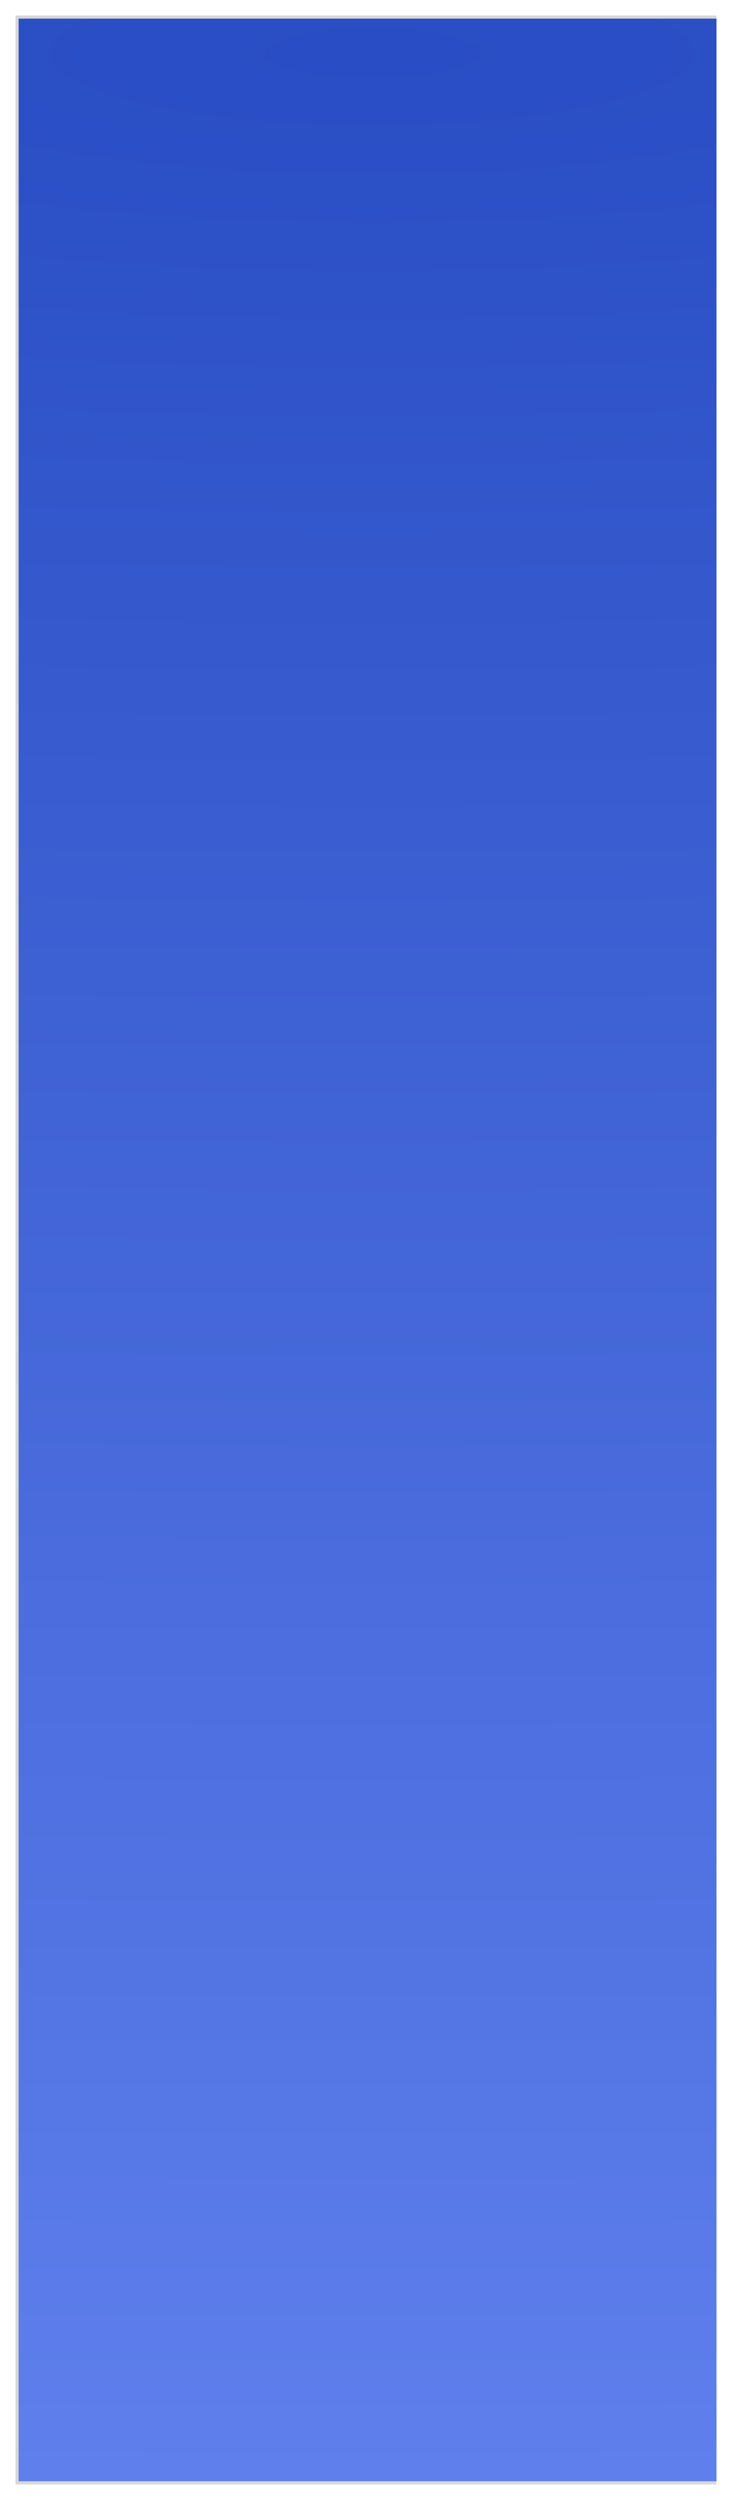 ﻿<?xml version="1.0" encoding="utf-8"?>
<svg version="1.1" xmlns:xlink="http://www.w3.org/1999/xlink" width="236px" height="805px" xmlns="http://www.w3.org/2000/svg">
  <defs>
    <radialGradient cx="115.055" cy="12.017" r="3466.381" gradientTransform="matrix(-8.11725380916447E-16 0.225 -1 -3.60816340846016E-15 127.072 -13.866 )" gradientUnits="userSpaceOnUse" id="RadialGradient43">
      <stop id="Stop44" stop-color="#294dc4" offset="0" />
      <stop id="Stop45" stop-color="#5e7fec" offset="1" />
    </radialGradient>
    <filter x="-5px" y="-5px" width="236px" height="805px" filterUnits="userSpaceOnUse" id="filter46">
      <feOffset dx="0" dy="0" in="SourceAlpha" result="shadowOffsetInner" />
      <feGaussianBlur stdDeviation="2.5" in="shadowOffsetInner" result="shadowGaussian" />
      <feComposite in2="shadowGaussian" operator="atop" in="SourceAlpha" result="shadowComposite" />
      <feColorMatrix type="matrix" values="0 0 0 0 0  0 0 0 0 0  0 0 0 0 0  0 0 0 0.349 0  " in="shadowComposite" />
    </filter>
    <g id="widget47">
      <path d="M 0.5 0.5  L 226 0.5  L 226 794.5  L 0.5 794.5  L 0.5 0.5  Z " fill-rule="nonzero" fill="url(#RadialGradient43)" stroke="none" />
      <path d="M 226 794.5  L 0.5 794.5  L 0.5 0.5  L 226 0.5  " stroke-width="1" stroke="#d7d7d7" fill="none" />
    </g>
  </defs>
  <g transform="matrix(1 0 0 1 5 5 )">
    <use xlink:href="#widget47" filter="url(#filter46)" />
    <use xlink:href="#widget47" />
  </g>
</svg>